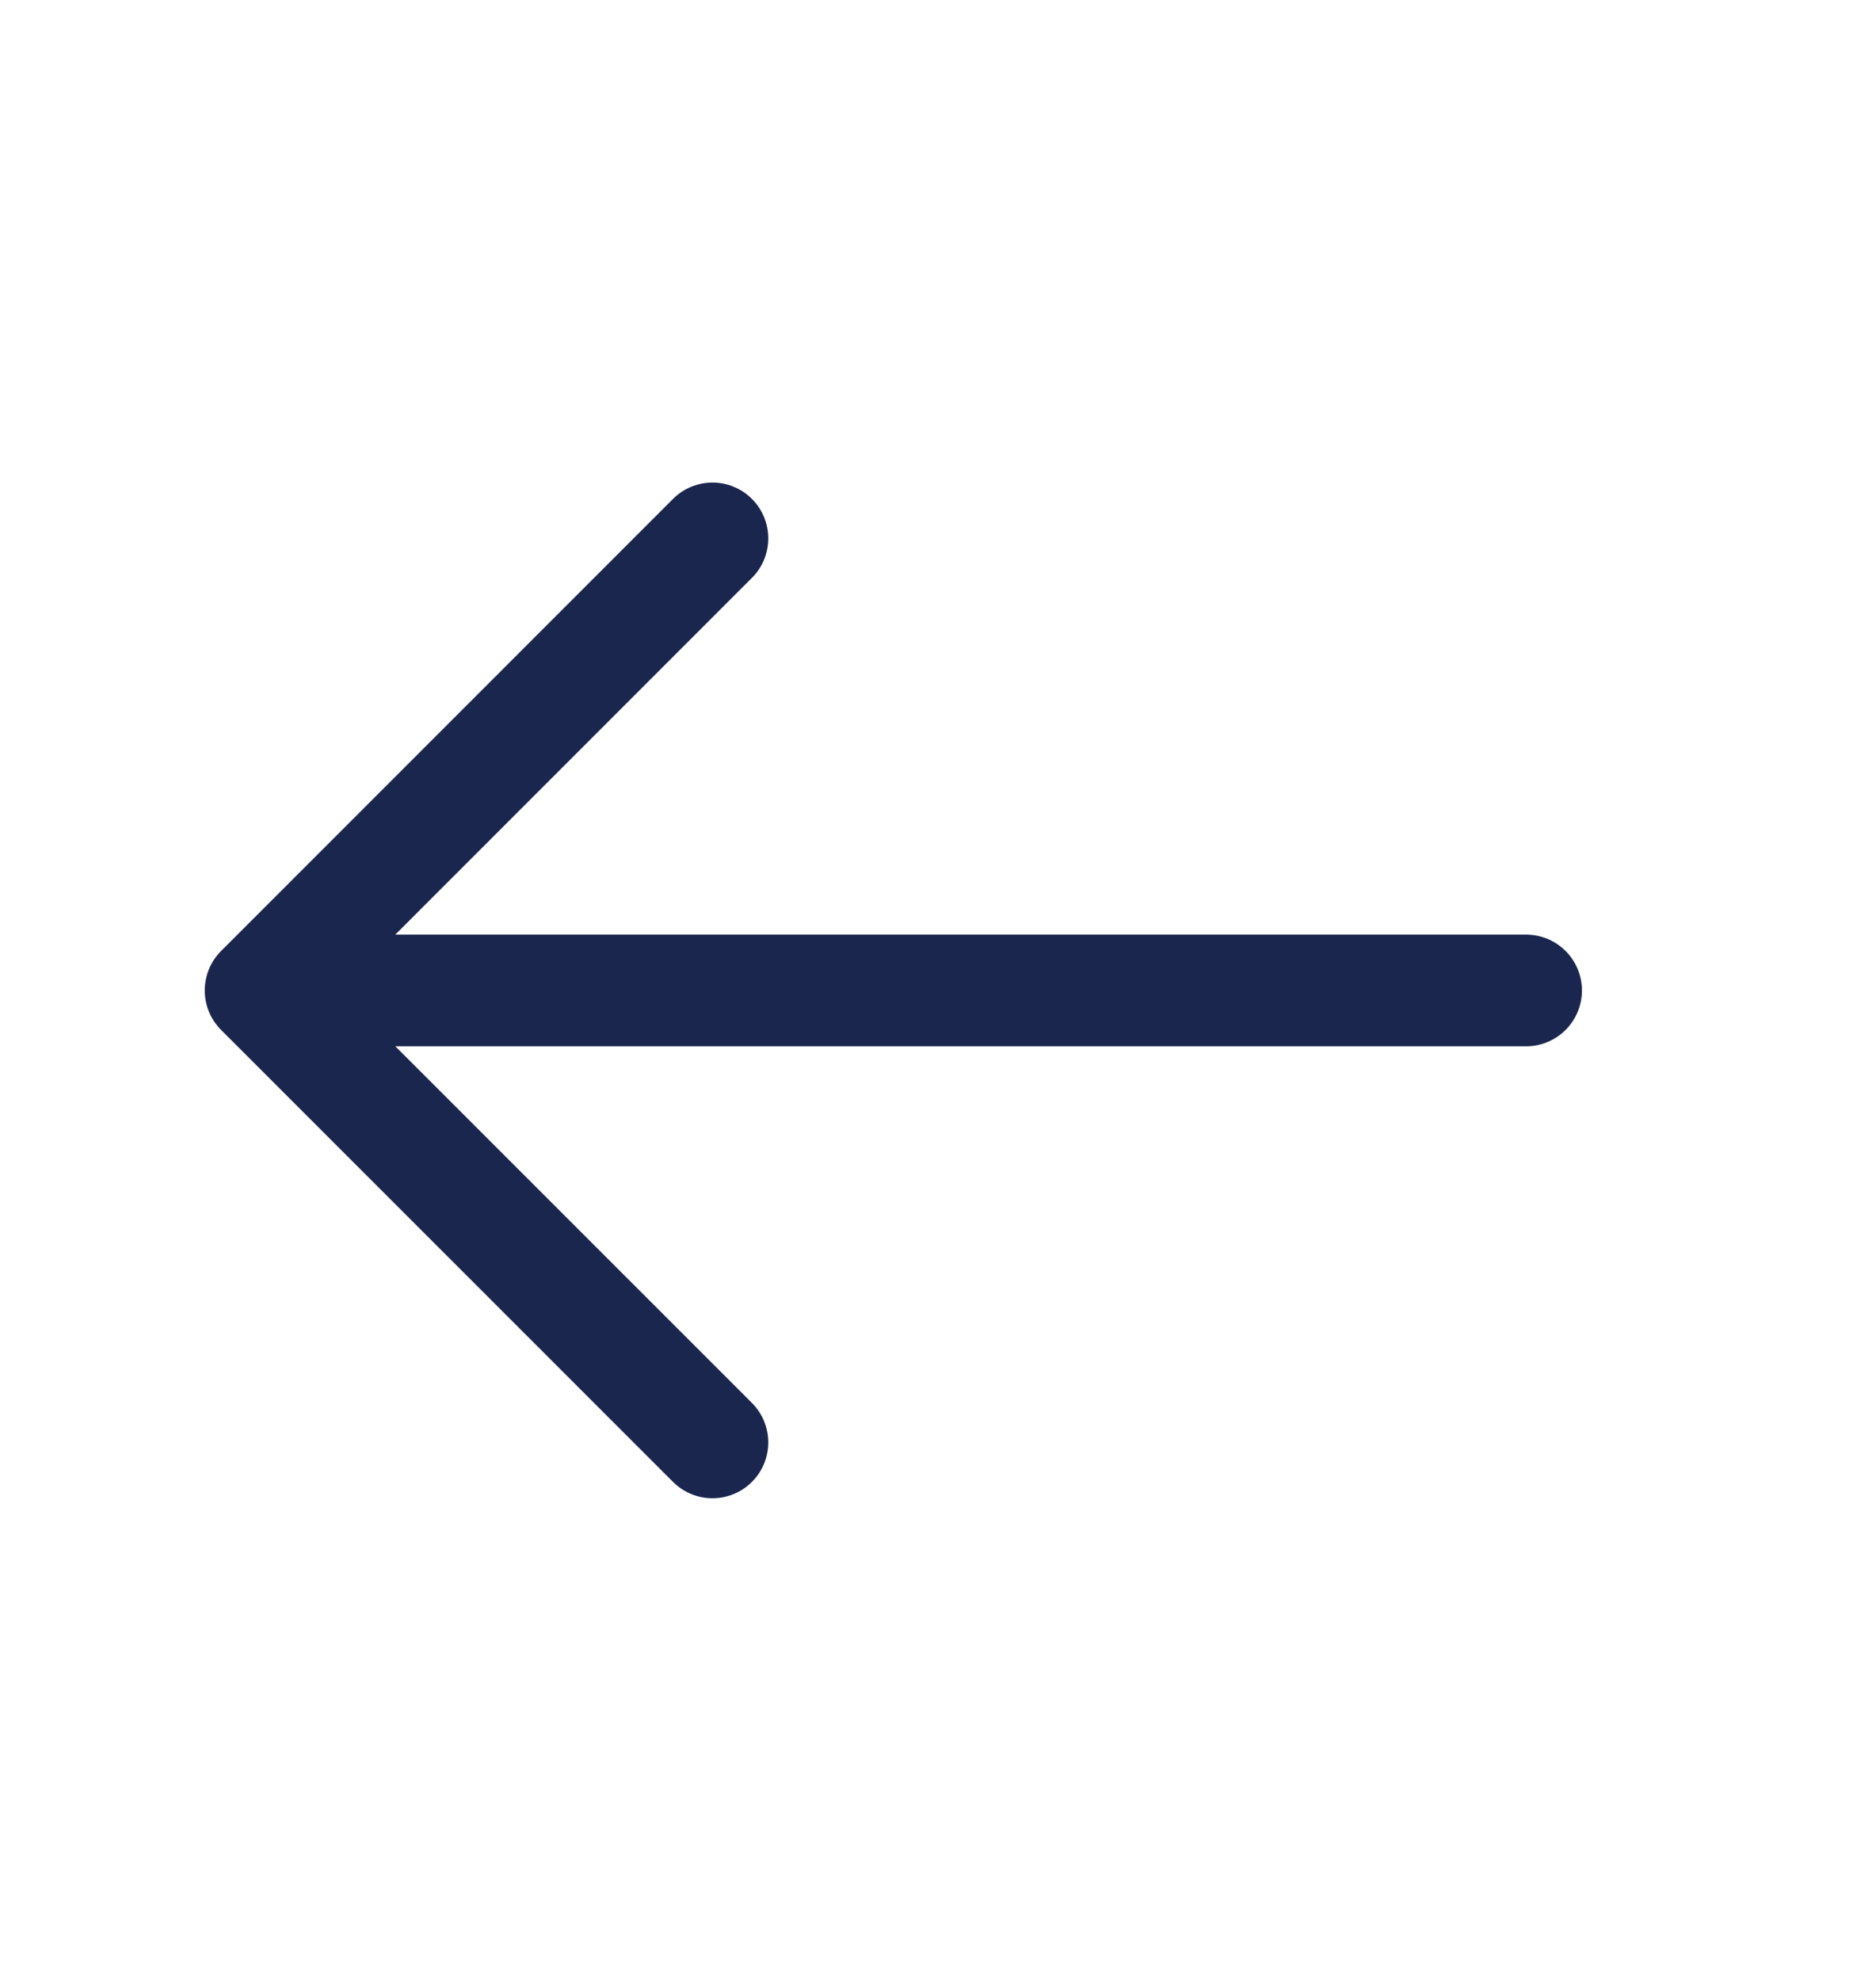 <svg width="18" height="19" viewBox="0 0 18 19" fill="none" xmlns="http://www.w3.org/2000/svg">
<path d="M6.836 5.164L2.5 9.5L6.836 13.835" stroke="#1A264E" stroke-width="1.071" stroke-miterlimit="10" stroke-linecap="round" stroke-linejoin="round"/>
<path d="M14.643 9.5H2.621" stroke="#1A264E" stroke-width="1.071" stroke-miterlimit="10" stroke-linecap="round" stroke-linejoin="round"/>
</svg>
